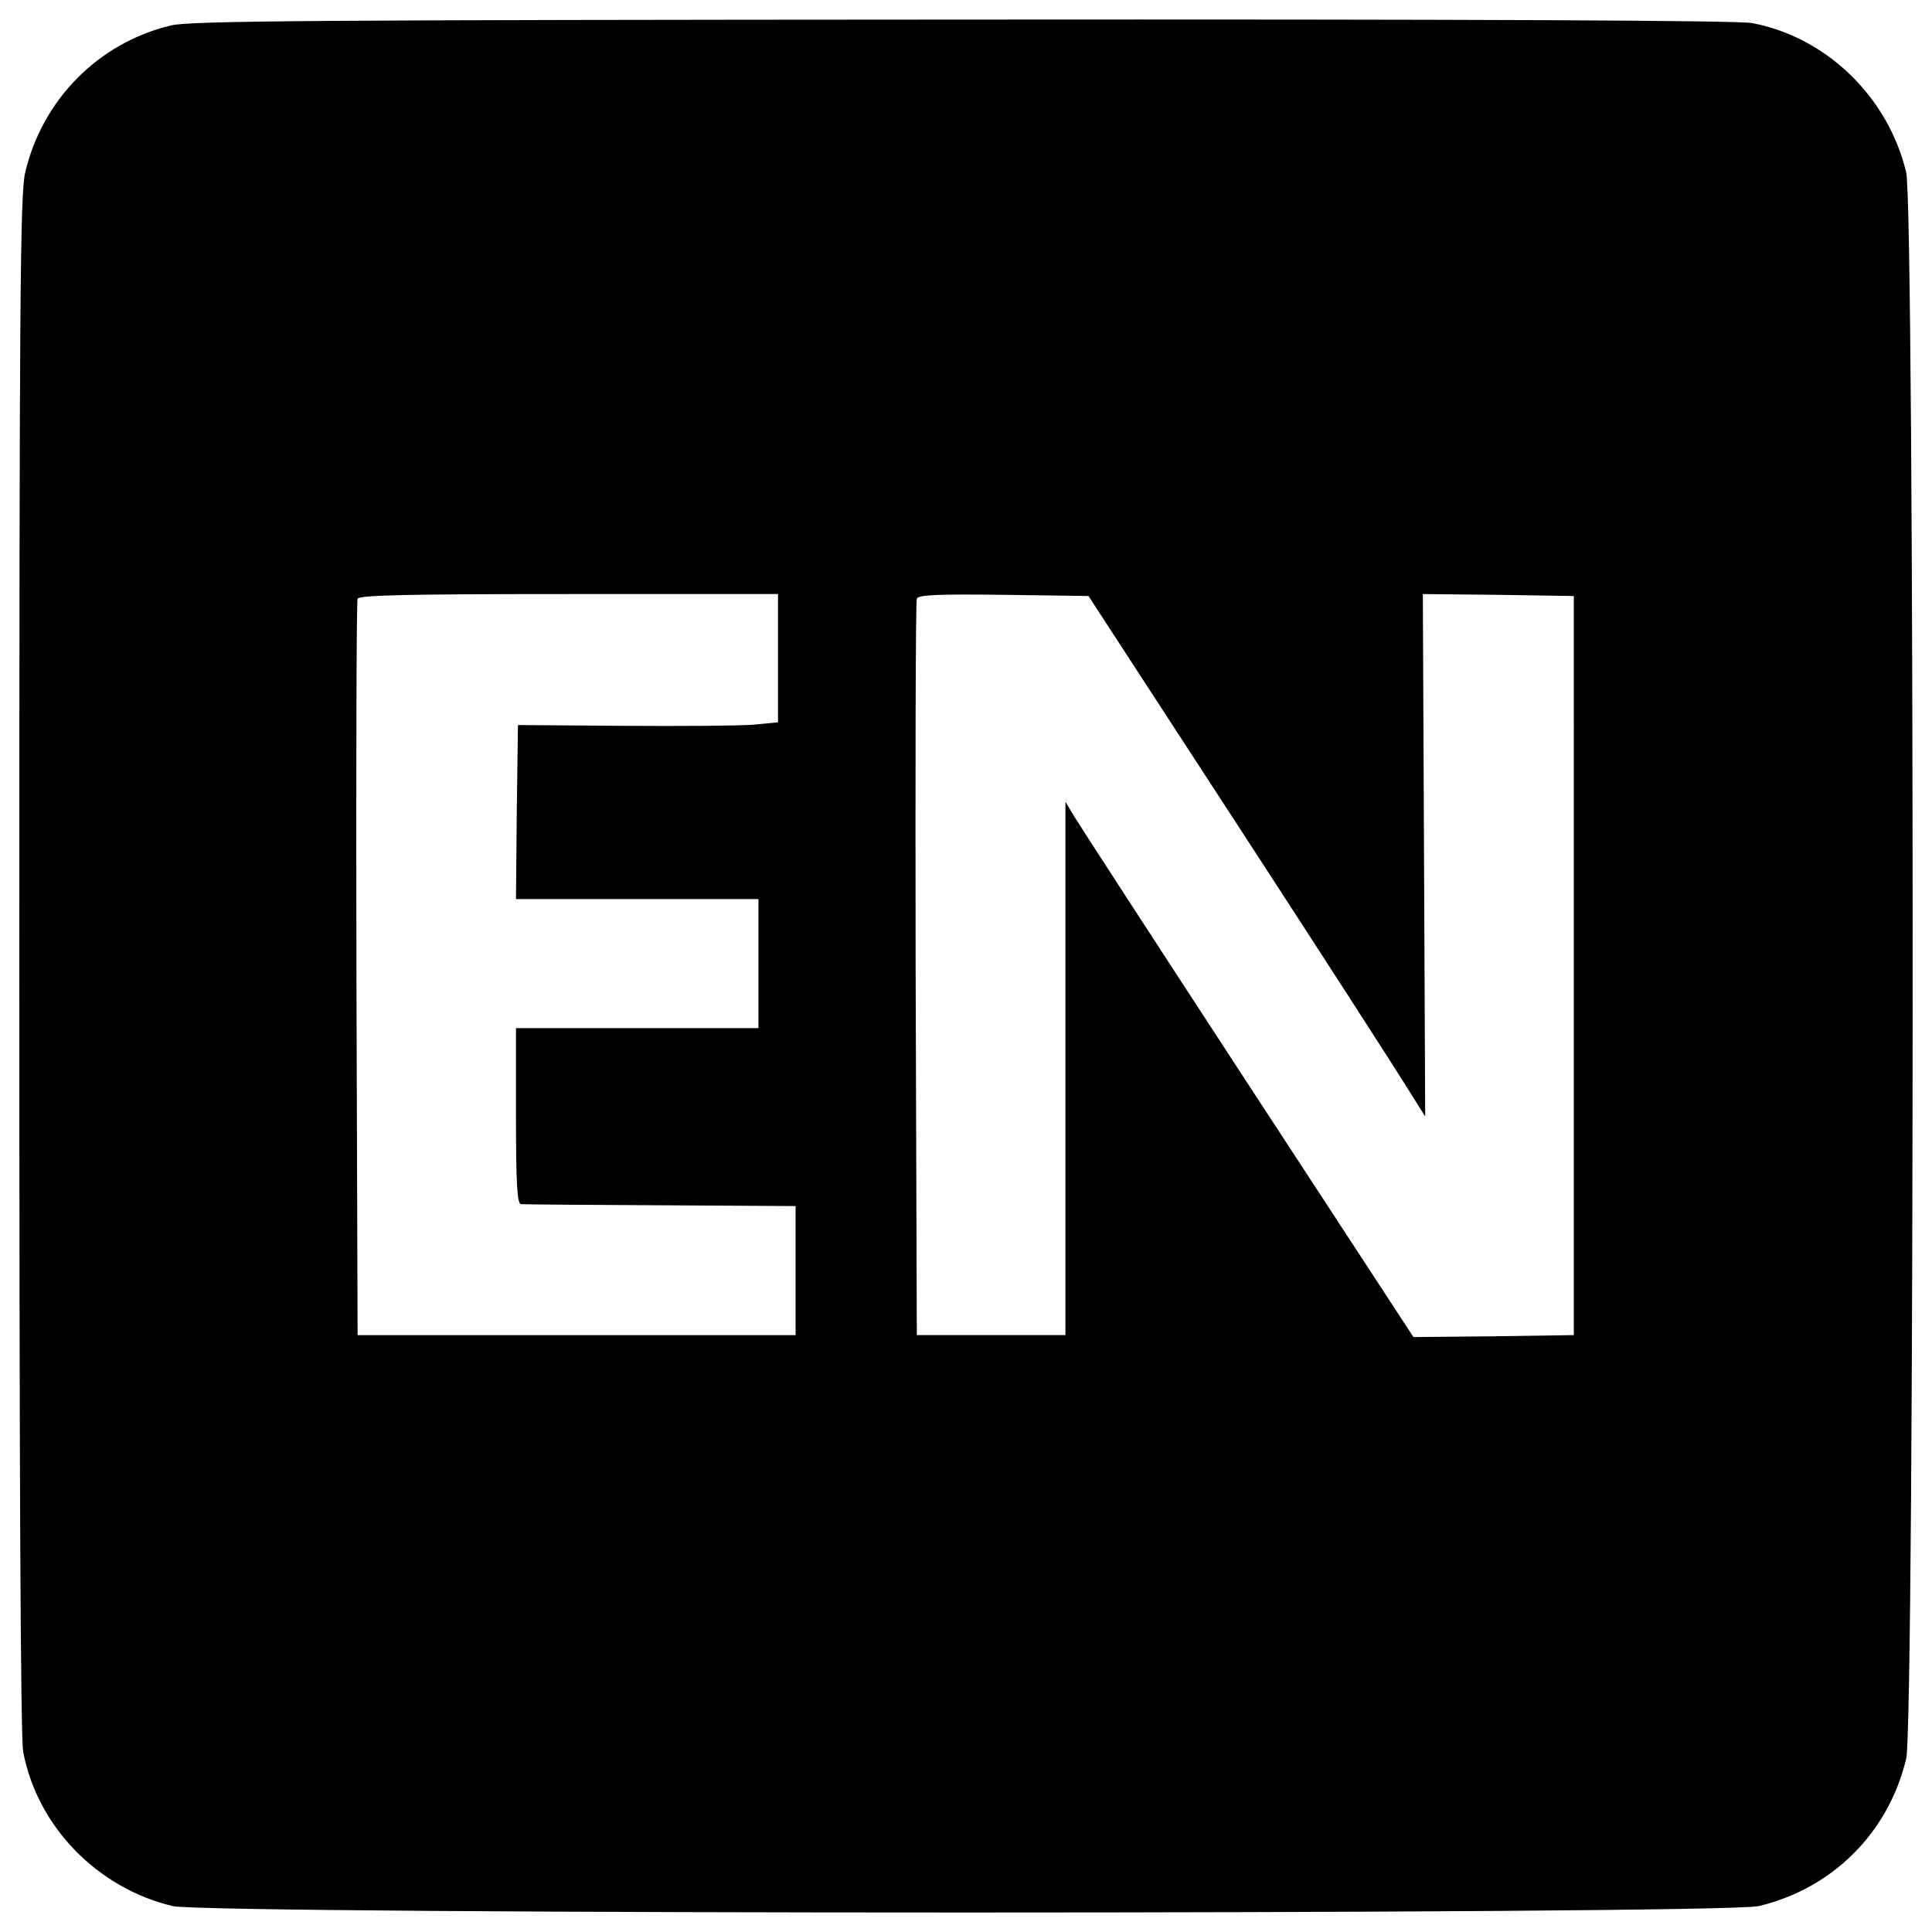<?xml version="1.0" encoding="utf-8"?>
<!-- Svg Vector Icons : http://www.onlinewebfonts.com/icon -->
<!DOCTYPE svg PUBLIC "-//W3C//DTD SVG 1.1//EN" "http://www.w3.org/Graphics/SVG/1.1/DTD/svg11.dtd">
<svg version="1.1" xmlns="http://www.w3.org/2000/svg" xmlns:xlink="http://www.w3.org/1999/xlink" x="0px" y="0px" width="1em" height="1em" viewBox="0 0 1000 1000" enable-background="new 0 0 1000 1000" xml:space="preserve">
<g><g transform="translate(0,511) scale(0.1,-0.1)"><path d="M885.4,4978.4c-374.5-89.1-665.9-382.6-755-761.1c-26.3-109.3-30.4-668-30.4-4096.9c0-2603.1,6.1-4007.8,20.2-4078.7c72.9-384.6,382.6-704.4,773.2-797.5c192.3-44.5,8017.7-44.5,8210,0c382.6,91.1,672,380.5,763.1,763.1c44.5,192.3,44.5,8017.7,0,8210c-93.1,390.7-412.9,700.4-797.5,773.2c-70.8,14.2-1473.6,20.2-4088.8,18.2C1660.6,5006.8,982.5,5002.7,885.4,4978.4z M4026.9,1703.3v-332l-125.5-12.1c-70.8-6.1-372.4-8.1-674-6.1l-546.5,4.1l-6.1-449.4l-4.1-451.4h627.5h627.5v-334v-334h-627.5h-627.5V-667c0-350.2,6.1-455.4,26.3-455.4c12.1-2,338-4.1,722.6-6.1l698.3-4.1v-334v-334H2984.4H1850.9l-6.1,1892.6c-2,1040.4,0,1904.8,6.1,1918.9c6.1,18.2,244.9,24.3,1093,24.3h1082.9V1703.3z M6411.3,830.9c427.1-655.8,817.8-1263.1,870.4-1348.1l95.1-151.8l-6.1,1352.1l-6.1,1352.1l390.7-4.1l390.7-6.1V112.3v-1912.8l-415-6.1l-415-4.1L6459.9-501c-471.6,722.6-876.5,1346.1-900.7,1386.6l-44.5,74.9V-420v-1380.5H5130h-384.6l-6.1,1892.6c-2,1040.4,0,1904.8,6.1,1918.9c6.1,20.2,107.3,24.3,449.4,20.2l439.2-6.1L6411.3,830.9z"/></g></g>
</svg>